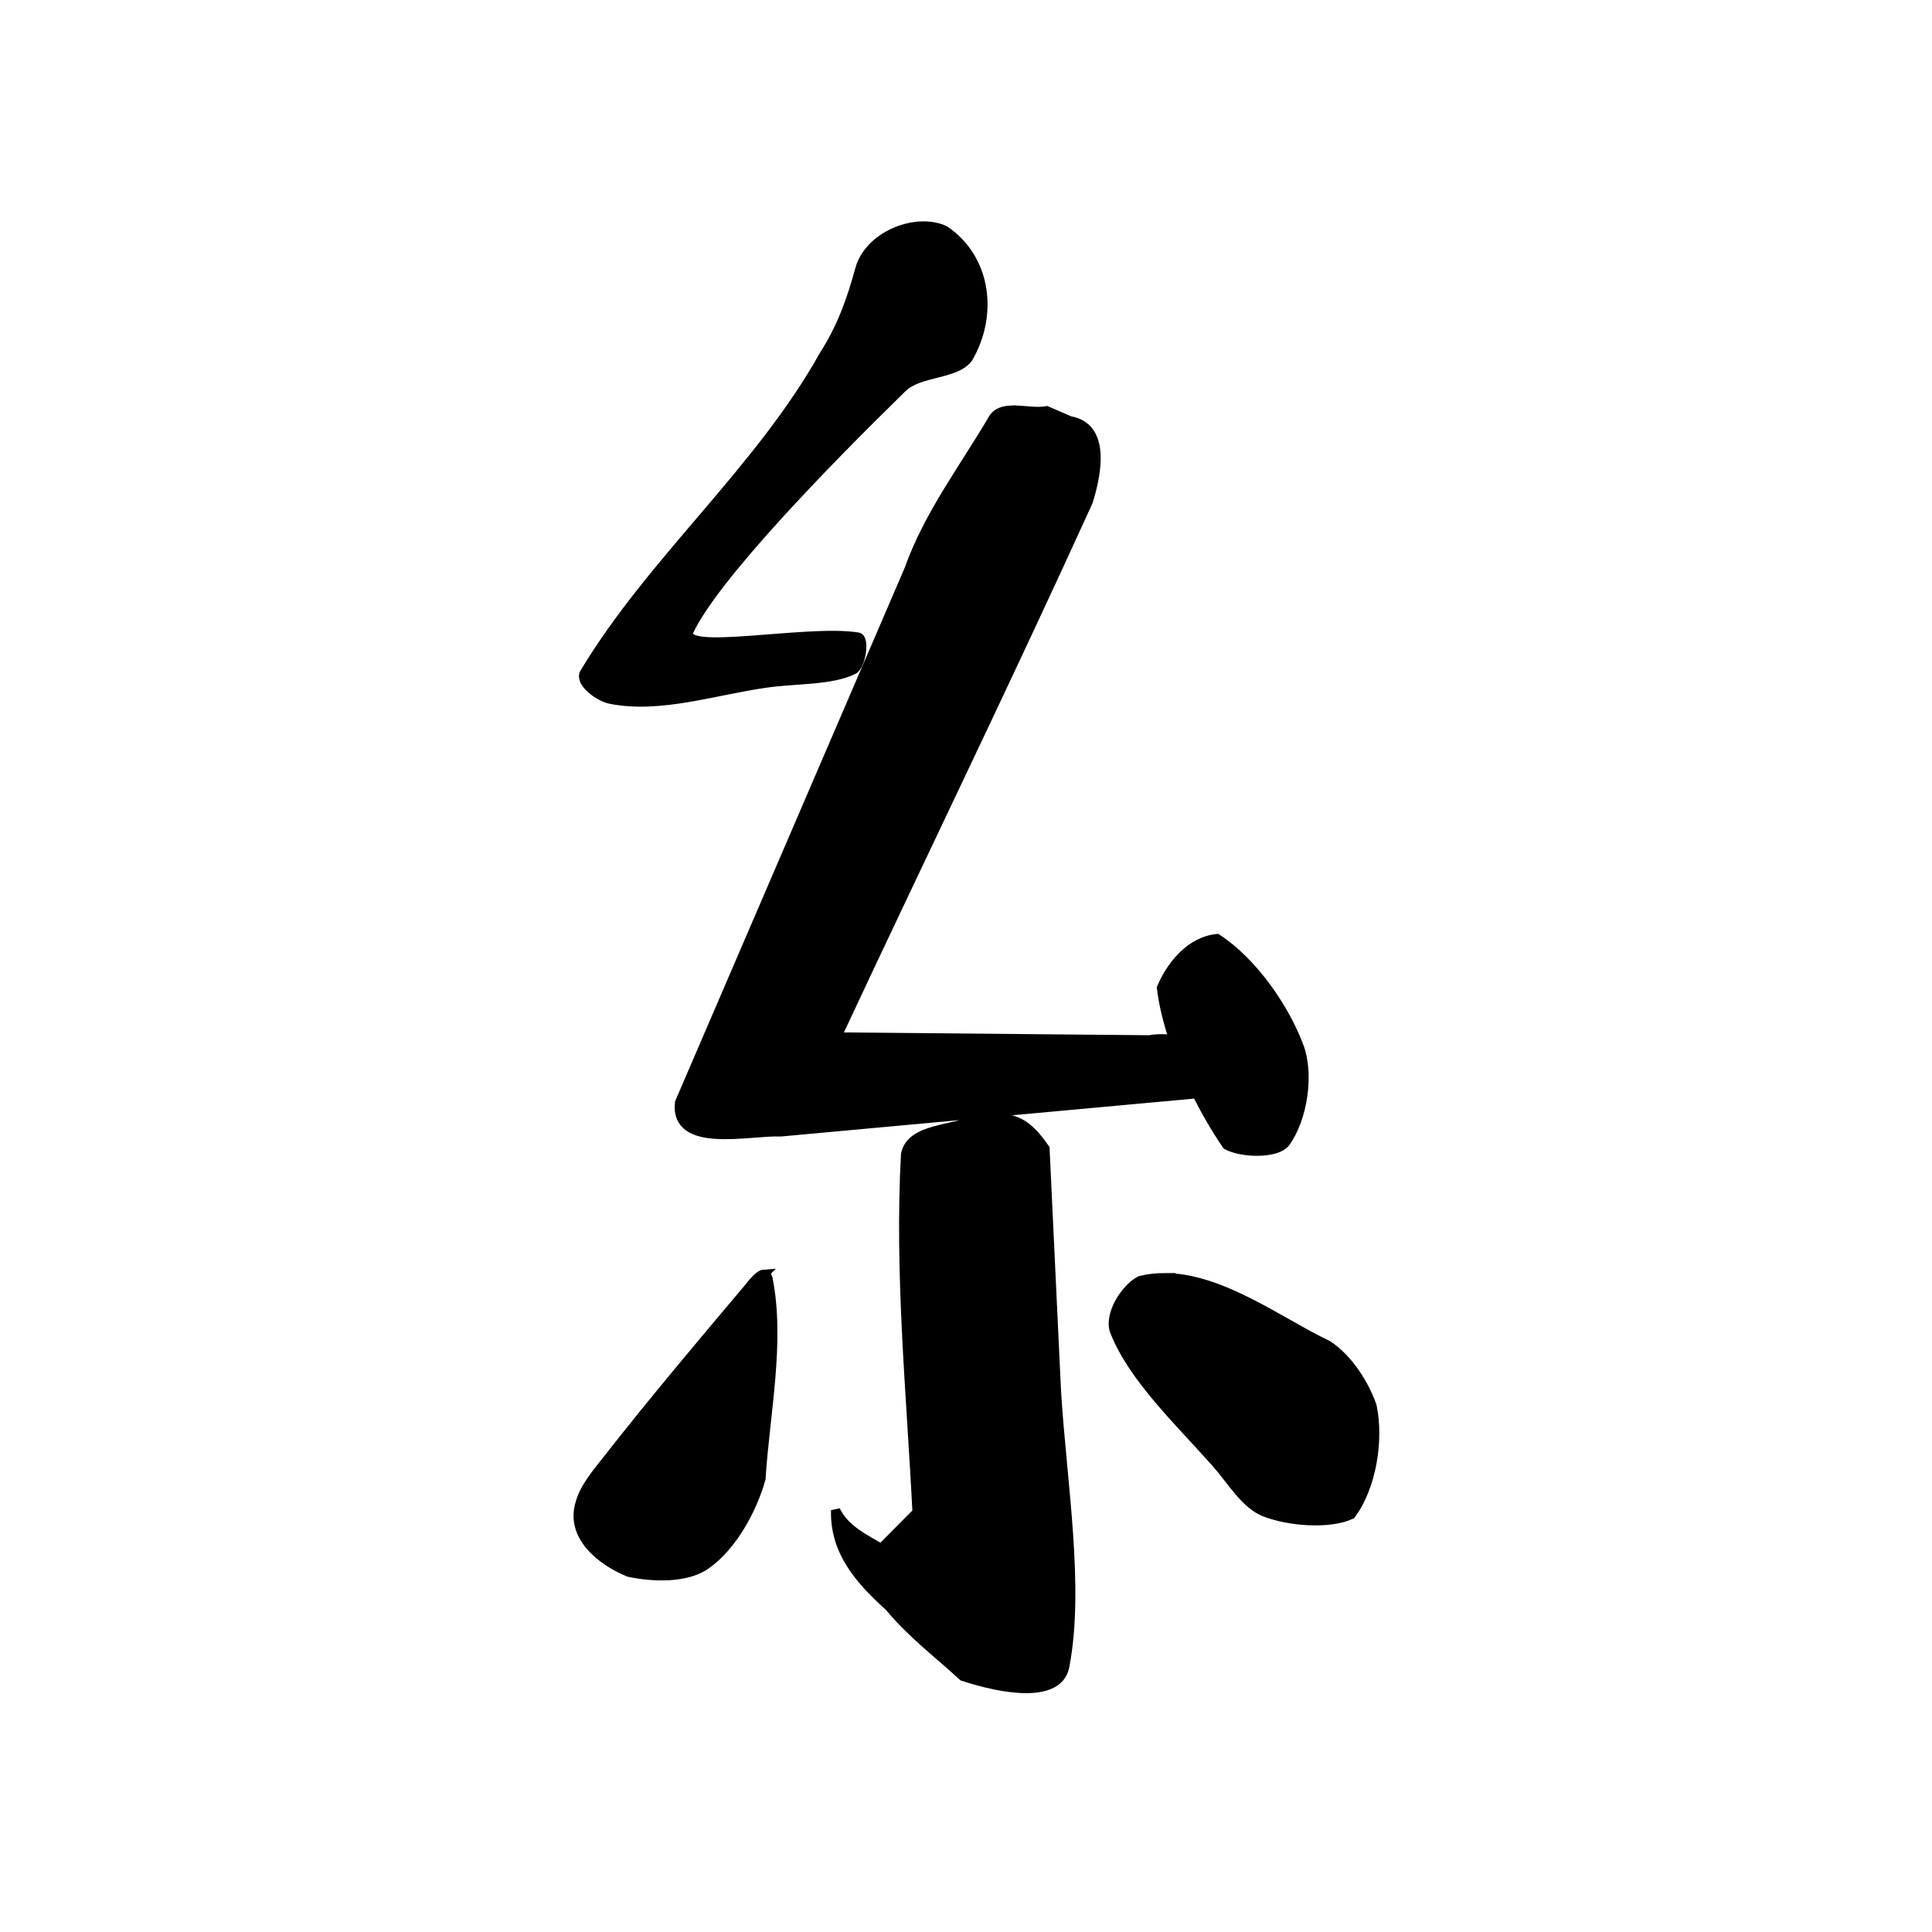 <?xml version="1.0" encoding="UTF-8" standalone="no"?>
<!-- Created with Inkscape (http://www.inkscape.org/) -->

<svg
   xmlns:dc="http://purl.org/dc/elements/1.1/"
   xmlns:cc="http://creativecommons.org/ns#"
   xmlns:rdf="http://www.w3.org/1999/02/22-rdf-syntax-ns#"
   xmlns:svg="http://www.w3.org/2000/svg"
   xmlns="http://www.w3.org/2000/svg"
   xmlns:sodipodi="http://sodipodi.sourceforge.net/DTD/sodipodi-0.dtd"
   xmlns:inkscape="http://www.inkscape.org/namespaces/inkscape"
   width="1000"
   height="1000"
   id="svg3173"
   version="1.1"
   inkscape:version="0.47 r22583"
   sodipodi:docname="7cf8.svg"
   inkscape:export-filename="E:\chinese\yan\7cf8.png"
   inkscape:export-xdpi="18.005705"
   inkscape:export-ydpi="18.005705">
  <title
     id="title3595">Si</title>
  <defs
     id="defs3175">
    <inkscape:perspective
       sodipodi:type="inkscape:persp3d"
       inkscape:vp_x="0 : 526.18109 : 1"
       inkscape:vp_y="0 : 1000 : 0"
       inkscape:vp_z="744.09448 : 526.18109 : 1"
       inkscape:persp3d-origin="372.04724 : 350.78739 : 1"
       id="perspective3181" />
    <inkscape:perspective
       id="perspective3191"
       inkscape:persp3d-origin="0.5 : 0.33333333 : 1"
       inkscape:vp_z="1 : 0.5 : 1"
       inkscape:vp_y="0 : 1000 : 0"
       inkscape:vp_x="0 : 0.5 : 1"
       sodipodi:type="inkscape:persp3d" />
    <inkscape:perspective
       id="perspective4006"
       inkscape:persp3d-origin="0.5 : 0.33333333 : 1"
       inkscape:vp_z="1 : 0.5 : 1"
       inkscape:vp_y="0 : 1000 : 0"
       inkscape:vp_x="0 : 0.5 : 1"
       sodipodi:type="inkscape:persp3d" />
    <inkscape:perspective
       id="perspective4034"
       inkscape:persp3d-origin="0.5 : 0.33333333 : 1"
       inkscape:vp_z="1 : 0.5 : 1"
       inkscape:vp_y="0 : 1000 : 0"
       inkscape:vp_x="0 : 0.5 : 1"
       sodipodi:type="inkscape:persp3d" />
    <inkscape:perspective
       id="perspective4081"
       inkscape:persp3d-origin="0.5 : 0.33333333 : 1"
       inkscape:vp_z="1 : 0.5 : 1"
       inkscape:vp_y="0 : 1000 : 0"
       inkscape:vp_x="0 : 0.5 : 1"
       sodipodi:type="inkscape:persp3d" />
    <inkscape:perspective
       id="perspective4147"
       inkscape:persp3d-origin="0.5 : 0.33333333 : 1"
       inkscape:vp_z="1 : 0.5 : 1"
       inkscape:vp_y="0 : 1000 : 0"
       inkscape:vp_x="0 : 0.5 : 1"
       sodipodi:type="inkscape:persp3d" />
    <inkscape:perspective
       id="perspective3816"
       inkscape:persp3d-origin="0.5 : 0.33333333 : 1"
       inkscape:vp_z="1 : 0.5 : 1"
       inkscape:vp_y="0 : 1000 : 0"
       inkscape:vp_x="0 : 0.5 : 1"
       sodipodi:type="inkscape:persp3d" />
    <inkscape:perspective
       id="perspective3897"
       inkscape:persp3d-origin="0.5 : 0.33333333 : 1"
       inkscape:vp_z="1 : 0.5 : 1"
       inkscape:vp_y="0 : 1000 : 0"
       inkscape:vp_x="0 : 0.5 : 1"
       sodipodi:type="inkscape:persp3d" />
    <inkscape:perspective
       id="perspective3964"
       inkscape:persp3d-origin="0.5 : 0.33333333 : 1"
       inkscape:vp_z="1 : 0.5 : 1"
       inkscape:vp_y="0 : 1000 : 0"
       inkscape:vp_x="0 : 0.5 : 1"
       sodipodi:type="inkscape:persp3d" />
    <inkscape:perspective
       id="perspective3784"
       inkscape:persp3d-origin="0.5 : 0.33333333 : 1"
       inkscape:vp_z="1 : 0.5 : 1"
       inkscape:vp_y="0 : 1000 : 0"
       inkscape:vp_x="0 : 0.5 : 1"
       sodipodi:type="inkscape:persp3d" />
    <inkscape:perspective
       id="perspective2976"
       inkscape:persp3d-origin="0.5 : 0.33333333 : 1"
       inkscape:vp_z="1 : 0.5 : 1"
       inkscape:vp_y="0 : 1000 : 0"
       inkscape:vp_x="0 : 0.5 : 1"
       sodipodi:type="inkscape:persp3d" />
  </defs>
  <sodipodi:namedview
     id="base"
     pagecolor="#ffffff"
     bordercolor="#666666"
     borderopacity="1.0"
     inkscape:pageopacity="0.0"
     inkscape:pageshadow="2"
     inkscape:zoom="0.49497475"
     inkscape:cx="328.56782"
     inkscape:cy="513.93908"
     inkscape:document-units="px"
     inkscape:current-layer="layer1"
     showgrid="false"
     inkscape:window-width="1440"
     inkscape:window-height="840"
     inkscape:window-x="-4"
     inkscape:window-y="-4"
     inkscape:window-maximized="1" />
  <g
     inkscape:label="Layer 1"
     inkscape:groupmode="layer"
     id="layer1"
     transform="translate(0,-52.362)">
    <path
       style="fill:#000000;fill-opacity:1;stroke:#000000;stroke-width:4.751px;stroke-linecap:butt;stroke-linejoin:miter;stroke-opacity:1"
       d="m 476.889,169.333 c -13.286,0.464 -28.274,9.051 -31.923,22.569 -4.224,15.647 -9.505,30.25 -18.412,44.099 -33.652,60.284 -88.859,106.063 -124.13,164.813 -2.456,4.96 7.626,12.33 13.66,13.512 25.835,5.061 54.021,-4.706 80.922,-8.463 14.893,-2.08 33.438,-1.214 44.693,-6.83 4.019,-2.005 6.172,-16.315 2.376,-16.927 -26.831,-4.327 -93.782,10.096 -87.307,-3.415 13.527,-28.227 70.998,-87.216 110.321,-125.615 8.756,-8.55 27.426,-6.526 34.002,-15.293 12.988,-22.111 9.837,-51.118 -11.878,-66.074 -3.545,-1.784 -7.895,-2.53 -12.324,-2.376 z m 46.177,95.324 c -3.582,0.198 -6.67,1.08 -8.76,3.861 -15.144,25.903 -33.681,50.036 -43.802,78.546 L 351.719,623.089 c -2.645,24.286 36.417,14.437 52.414,15.145 l 215.297,-19.748 c 4.858,9.579 10.111,18.6 15.59,26.578 7.321,4.086 25.988,4.907 30.587,-1.633 8.728,-12.413 12.191,-34.886 6.83,-49.296 -7.36,-19.783 -23.726,-43.726 -42.465,-55.977 -13.587,1.298 -23.728,13.526 -28.805,25.539 1.038,8.669 3.304,17.738 6.385,26.875 -4.14,-0.702 -8.44,-0.761 -12.621,0 l -161.844,-1.485 c 43.21,-92.49 87.964,-184.337 130.217,-277.213 4.19,-13.553 9.552,-38.402 -9.503,-41.723 l -12.027,-5.197 c -5.538,1.078 -12.738,-0.627 -18.709,-0.297 z m -11.581,366.45 c -1.918,0.086 -4.003,0.261 -6.236,0.447 -11.501,6.037 -33.741,4.303 -36.526,18.263 -3.39,61.513 2.827,123.683 5.939,185.304 l -18.56,18.709 c -9.008,-5.325 -18.823,-9.868 -23.608,-19.748 -0.491,21.765 12.787,36.349 27.914,50.038 11.141,13.556 25.148,24.113 38.011,35.932 20.374,6.699 49.424,11.865 52.711,-5.197 7.87,-40.863 -1.351,-94.839 -4.306,-142.244 l -5.939,-125.763 c -9.567,-13.768 -15.974,-16.325 -29.399,-15.739 l 0,-0.001 0,-4.3e-4 z m -116.112,80.773 c -2.691,0.195 -6.716,5.716 -8.909,8.315 -24.259,28.754 -48.534,57.557 -71.716,87.158 -5.535,7.068 -12.08,14.518 -14.403,22.717 -5.481,16.996 10.284,29.997 25.093,36.081 12.299,2.659 29.744,3.317 39.941,-3.861 13.509,-9.51 23.827,-27.994 28.508,-44.544 1.997,-32.913 10.252,-70.991 3.564,-103.936 -0.482,-1.4 -1.182,-1.996 -2.079,-1.93 z m 207.427,1.782 c -4.221,0 -8.435,0.466 -12.621,1.485 -8.161,4.304 -16.498,18.126 -13.215,26.429 9.557,24.173 33.708,46.797 52.711,68.301 7.908,8.949 14.856,21.288 25.242,25.242 12.864,4.897 33.428,6.318 44.396,1.188 10.592,-14.141 14.657,-38.524 10.839,-56.274 -4.046,-11.487 -12.309,-24.391 -22.718,-31.33 -25.015,-11.931 -55.088,-34.935 -84.634,-35.041 z"
       id="path2830"
       sodipodi:nodetypes="csccssssssccccccccccsscccccccccccccccccsccccccsccscccccsssccccc" />
  </g>
</svg>
